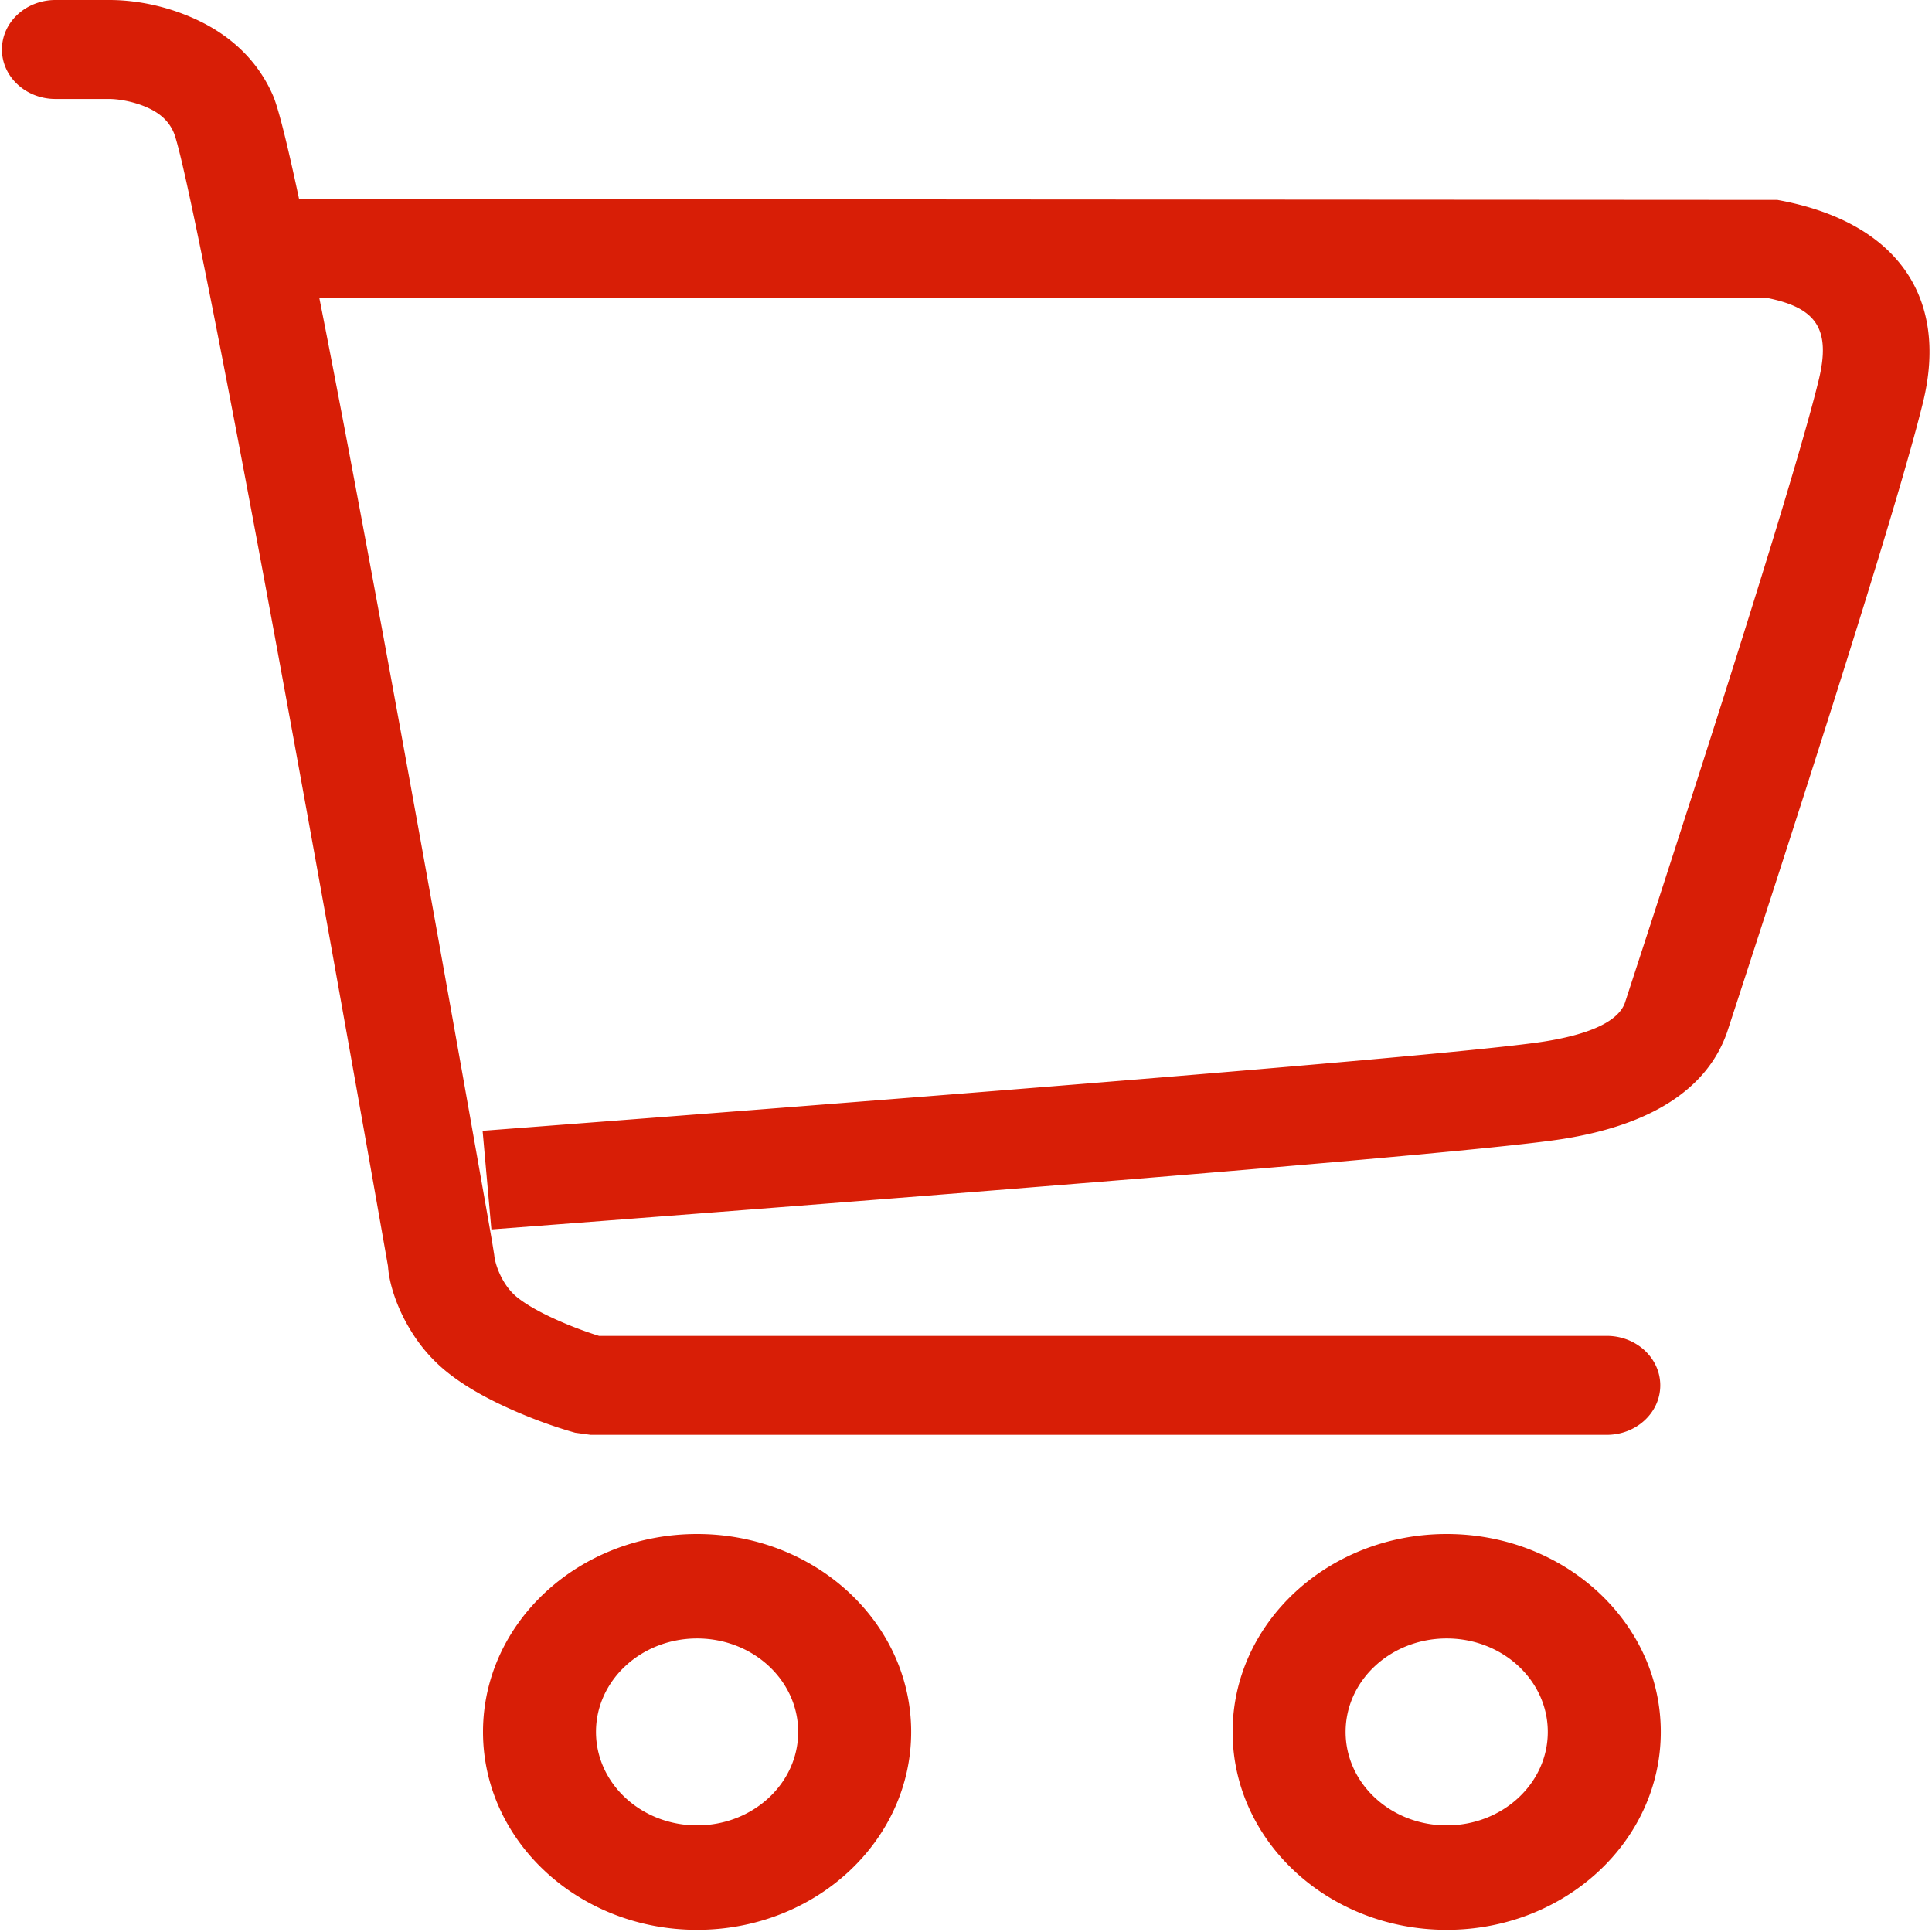 <?xml version="1.0" standalone="no"?><!DOCTYPE svg PUBLIC "-//W3C//DTD SVG 1.1//EN" "http://www.w3.org/Graphics/SVG/1.1/DTD/svg11.dtd"><svg class="icon" width="200px" height="200.00px" viewBox="0 0 1024 1024" version="1.1" xmlns="http://www.w3.org/2000/svg"><path fill="#d81e06" d="M142.336 157.92h794.279c25.934 5.187 33.996 16.266 27.329 43.601-10.009 41.04-44.349 151.42-102.701 329.962-3.031 8.61-15.46 16.093-41.951 20.403-34.427 5.601-223.891 21.589-563.505 47.461l4.659 52.27c343.603-26.175 531.535-42.033 568.679-48.077 45.082-7.335 75.445-25.616 86.252-56.371 59.003-180.515 93.476-291.321 103.912-334.114 13.78-56.497-14.826-95.813-77.228-107.097L142.336 105.472v52.448zM290.569 697.46c-6.564-3.171-12.033-6.405-15.974-9.472-2.596-2.019-4.813-4.465-6.687-7.308-4.006-6.074-5.732-12.493-5.956-15.507-1.134-7.171-1.134-7.171-4.903-28.57a47052.168 47052.168 0 0 0-12.216-68.936c-12.691-71.316-25.538-142.634-37.745-209.206-2.03-11.063-2.03-11.063-4.062-22.109-31.413-170.554-50.999-268.885-58.361-285.788-8.248-18.939-23.115-32.402-41.9-40.794C86.085 2.317 69.951-0.051 57.623 0.003L29.395 0C13.728-0.002 1.026 11.738 1.024 26.221 1.022 40.704 13.722 52.446 29.388 52.449l28.351 0.003c4.617-0.02 12.831 1.186 20.343 4.541 6.774 3.026 11.345 7.166 13.955 13.158 4.871 11.186 26.092 117.722 55.06 275.003 2.029 11.026 2.029 11.026 4.055 22.071 12.19 66.478 25.02 137.716 37.699 208.954 4.437 24.934 8.538 48.087 12.204 68.864 3.764 21.369 3.764 21.369 4.595 26.109 0.489 8.264 4.285 22.372 13.814 36.825 4.96 7.521 11.122 14.32 18.598 20.137 7.465 5.807 16.284 11.023 26.235 15.829 15.233 7.359 30.106 12.518 40.573 15.438l8.192 1.117h538.552c15.666 0 28.367-11.74 28.367-26.225 0-14.482-12.701-26.224-28.368-26.224H317.473c-7.284-2.26-17.223-5.916-26.904-10.591zM369.468 967.486c29.594 0 53.583-22.177 53.583-49.534 0-27.357-23.99-49.535-53.583-49.535-29.594 0-53.582 22.178-53.582 49.535s23.989 49.534 53.582 49.534z m0 55.363C306.802 1022.849 256 975.885 256 917.953S306.801 813.056 369.468 813.056c62.667 0 113.469 46.964 113.469 104.897s-50.803 104.897-113.469 104.897zM766.78 967.486c29.594 0 53.583-22.177 53.583-49.534 0-27.357-23.99-49.535-53.583-49.535-29.594 0-53.582 22.178-53.582 49.535s23.989 49.534 53.582 49.534z m0 55.363C704.114 1022.849 653.312 975.885 653.312 917.953S704.113 813.056 766.78 813.056c62.667 0 113.469 46.964 113.469 104.897s-50.803 104.897-113.469 104.897z" /></svg>